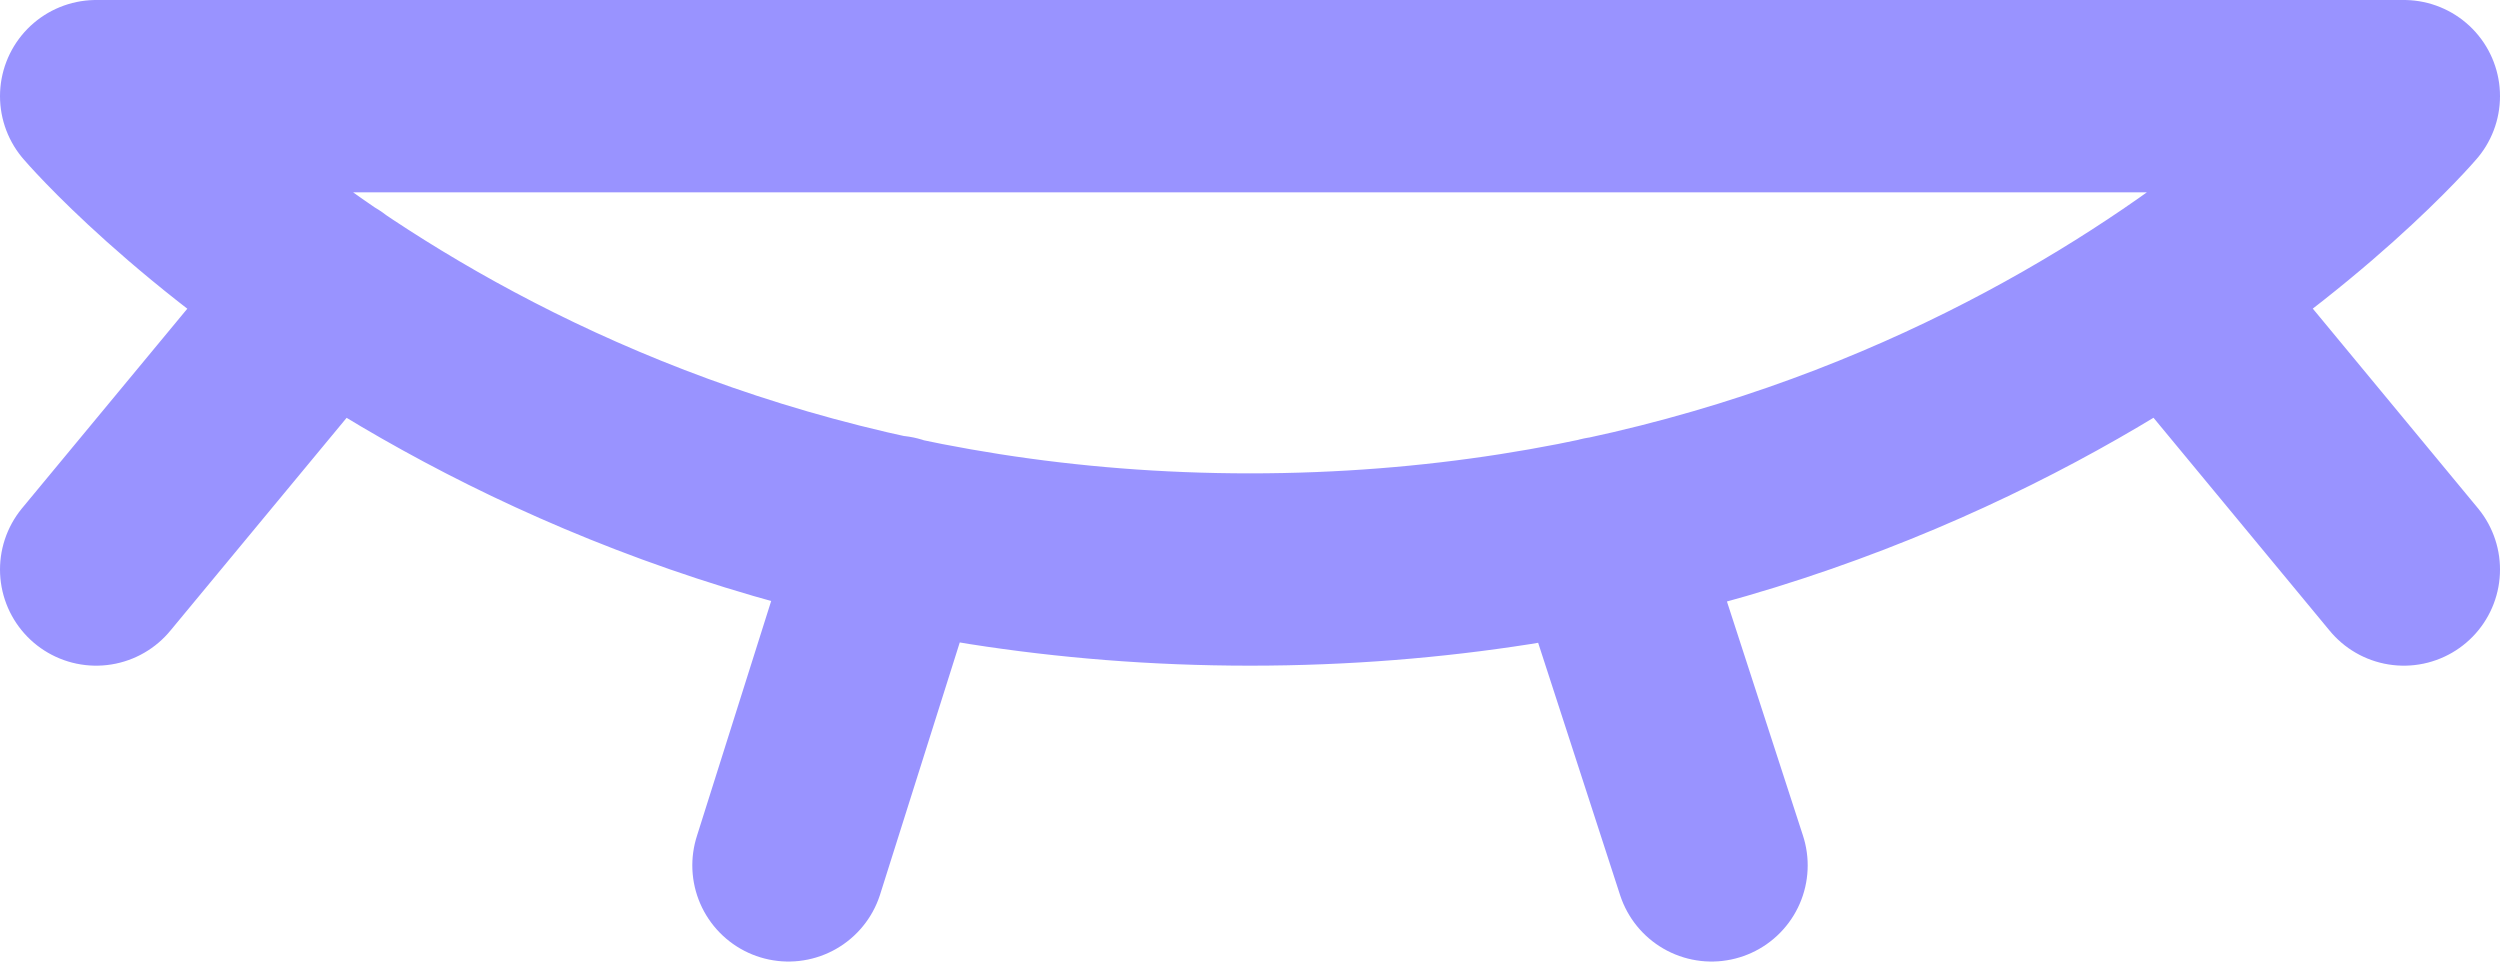 <svg width="26" height="10" viewBox="0 0 26 10" fill="none" xmlns="http://www.w3.org/2000/svg">
<path d="M3.4 3.025L1 5.923M25 5.923L22.605 3.028M9.297 5.529L8.2 9M16.676 5.539L17.8 9M1 1C1 1 5.2 5.923 13 5.923C20.8 5.923 25 1 25 1H1Z" stroke="#6C63FF" stroke-opacity="0.69" stroke-width="2" stroke-linecap="round" stroke-linejoin="round"/>
</svg>
